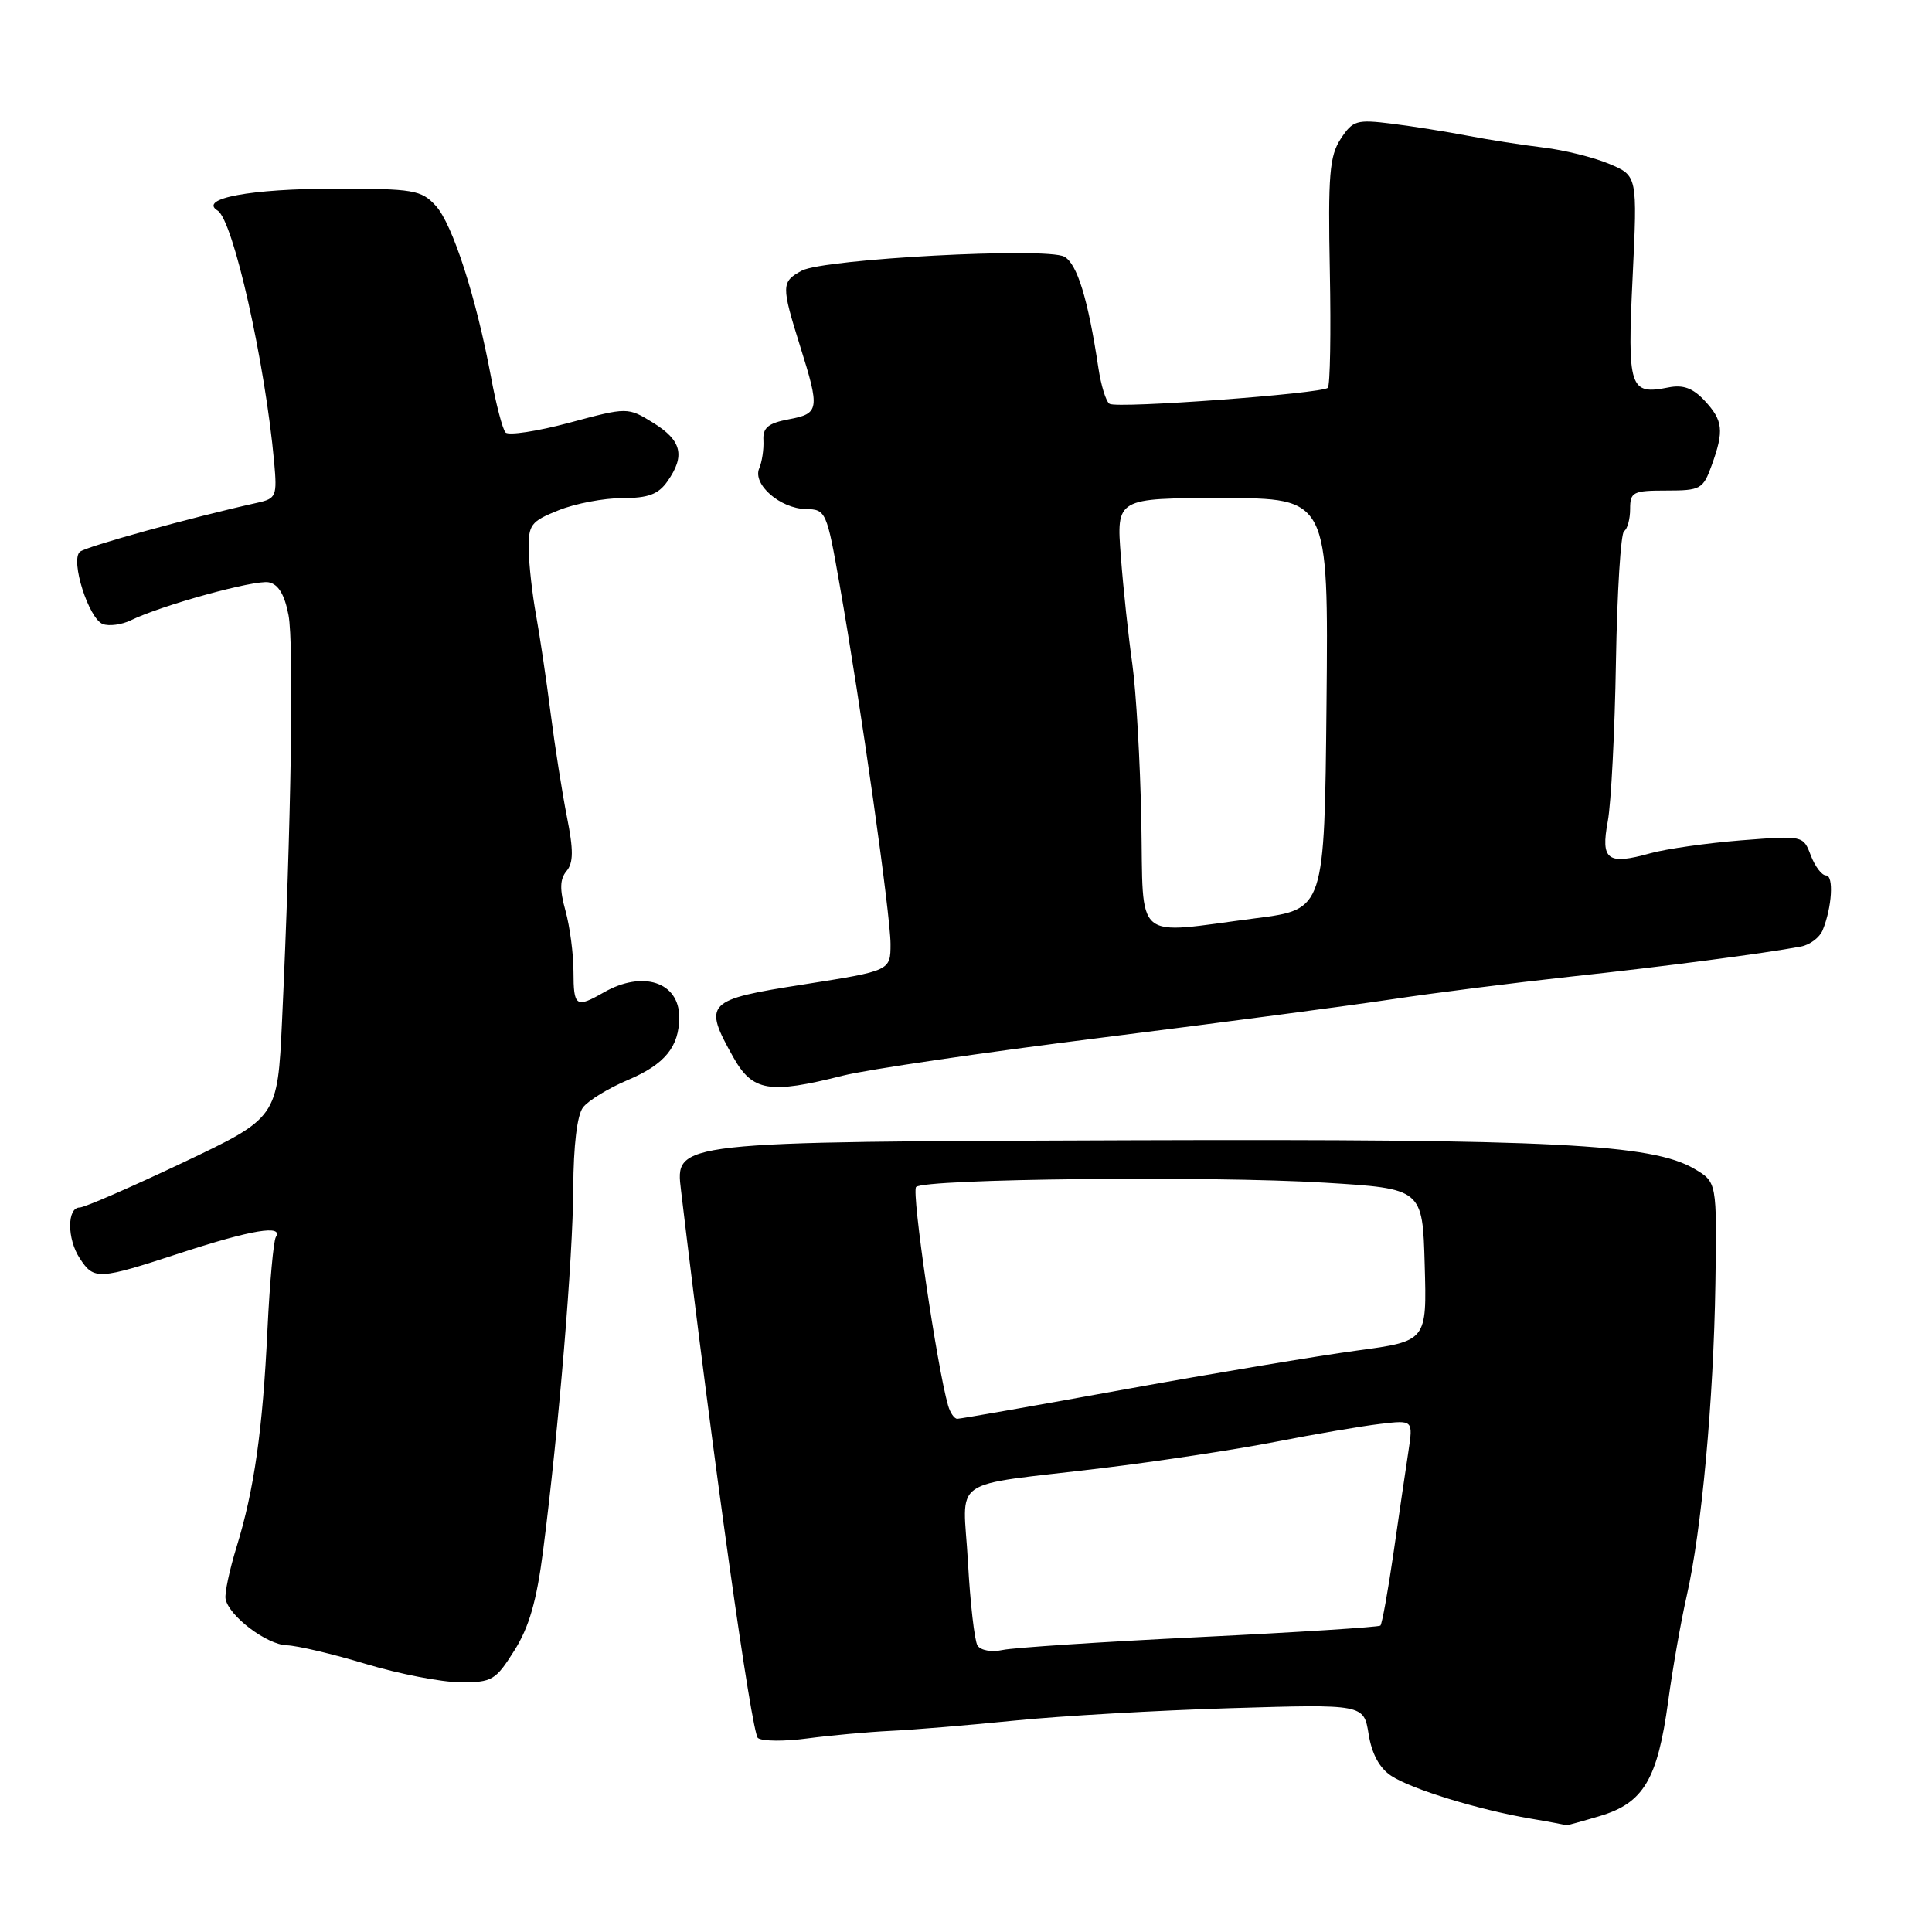 <?xml version="1.0" encoding="UTF-8" standalone="no"?>
<!DOCTYPE svg PUBLIC "-//W3C//DTD SVG 1.1//EN" "http://www.w3.org/Graphics/SVG/1.1/DTD/svg11.dtd" >
<svg xmlns="http://www.w3.org/2000/svg" xmlns:xlink="http://www.w3.org/1999/xlink" version="1.1" viewBox="0 0 256 256">
 <g >
 <path fill="currentColor"
d=" M 212.00 240.63 C 217.77 238.91 219.63 235.79 221.04 225.45 C 221.63 221.08 222.74 214.80 223.49 211.50 C 225.47 202.85 227.06 185.56 227.30 170.07 C 227.50 156.63 227.50 156.63 224.50 154.87 C 218.88 151.58 205.81 150.91 150.15 151.09 C 89.15 151.29 89.46 151.25 90.24 157.74 C 94.51 193.53 99.59 229.68 100.43 230.30 C 101.02 230.74 103.97 230.76 107.00 230.35 C 110.03 229.95 114.97 229.50 118.00 229.35 C 121.03 229.21 128.45 228.59 134.50 227.98 C 140.55 227.37 153.42 226.63 163.11 226.34 C 180.71 225.81 180.71 225.81 181.35 229.79 C 181.77 232.40 182.79 234.29 184.35 235.31 C 187.06 237.09 195.98 239.82 202.83 240.98 C 205.40 241.41 207.50 241.81 207.50 241.87 C 207.50 241.92 209.53 241.37 212.00 240.63 Z  M 68.15 218.71 C 70.11 215.61 71.11 212.13 71.96 205.50 C 74.04 189.31 75.92 166.68 75.96 157.44 C 75.99 151.79 76.47 147.76 77.25 146.74 C 77.94 145.83 80.61 144.20 83.18 143.11 C 88.10 141.03 90.00 138.70 90.00 134.77 C 90.00 130.12 85.17 128.54 80.00 131.50 C 76.31 133.61 76.00 133.40 75.99 128.75 C 75.99 126.41 75.51 122.78 74.93 120.68 C 74.14 117.84 74.18 116.49 75.07 115.42 C 75.99 114.31 76.00 112.64 75.12 108.24 C 74.50 105.08 73.52 98.90 72.96 94.50 C 72.40 90.10 71.53 84.25 71.03 81.50 C 70.53 78.75 70.09 74.86 70.06 72.86 C 70.00 69.52 70.34 69.08 74.02 67.61 C 76.23 66.72 80.03 66.00 82.46 66.00 C 85.90 66.00 87.23 65.50 88.44 63.78 C 90.82 60.39 90.33 58.37 86.59 56.05 C 83.17 53.94 83.17 53.94 75.43 56.02 C 71.18 57.16 67.37 57.73 66.98 57.30 C 66.59 56.86 65.73 53.58 65.07 50.00 C 63.12 39.47 59.96 29.66 57.73 27.25 C 55.81 25.17 54.79 25.00 44.39 25.00 C 33.24 25.00 26.25 26.30 28.83 27.90 C 30.90 29.17 35.13 48.03 36.33 61.26 C 36.73 65.73 36.60 66.06 34.13 66.61 C 25.30 68.57 11.36 72.43 10.58 73.12 C 9.30 74.26 11.75 81.97 13.62 82.69 C 14.45 83.00 16.12 82.78 17.32 82.20 C 21.40 80.20 33.73 76.80 35.61 77.16 C 36.88 77.41 37.71 78.78 38.23 81.51 C 38.96 85.39 38.58 109.30 37.37 135.30 C 36.77 148.10 36.77 148.10 24.24 154.05 C 17.34 157.32 11.19 160.00 10.56 160.00 C 8.87 160.00 8.87 164.16 10.57 166.74 C 12.46 169.63 13.00 169.60 24.00 166.00 C 33.31 162.96 37.58 162.25 36.55 163.92 C 36.24 164.43 35.74 169.94 35.44 176.17 C 34.81 189.48 33.68 197.43 31.34 205.00 C 30.41 208.03 29.75 211.11 29.89 211.86 C 30.30 214.11 35.34 217.93 38.00 218.01 C 39.38 218.05 44.10 219.16 48.50 220.49 C 52.90 221.81 58.52 222.90 61.00 222.91 C 65.21 222.93 65.67 222.65 68.15 218.71 Z  M 111.67 142.53 C 114.88 141.72 130.32 139.45 146.00 137.49 C 161.68 135.52 179.00 133.23 184.50 132.40 C 190.00 131.57 200.57 130.23 208.00 129.42 C 220.60 128.06 233.67 126.35 238.64 125.42 C 239.82 125.20 241.11 124.23 241.51 123.26 C 242.75 120.25 243.01 116.00 241.96 116.00 C 241.40 116.00 240.50 114.81 239.94 113.35 C 238.94 110.71 238.93 110.71 230.72 111.35 C 226.20 111.71 220.77 112.48 218.66 113.07 C 212.99 114.65 212.08 113.97 213.04 108.82 C 213.48 106.44 213.97 96.93 214.12 87.68 C 214.28 78.44 214.76 70.65 215.20 70.38 C 215.64 70.10 216.00 68.78 216.00 67.44 C 216.00 65.19 216.38 65.00 220.80 65.00 C 225.33 65.00 225.67 64.81 226.80 61.68 C 228.47 57.07 228.32 55.72 225.87 53.09 C 224.31 51.42 223.02 50.95 221.07 51.34 C 215.92 52.37 215.62 51.43 216.33 36.74 C 216.97 23.29 216.97 23.29 213.24 21.72 C 211.18 20.85 207.25 19.88 204.50 19.55 C 201.75 19.22 197.25 18.52 194.50 17.99 C 191.75 17.46 187.22 16.74 184.44 16.39 C 179.75 15.81 179.26 15.95 177.65 18.40 C 176.17 20.67 175.96 23.18 176.21 35.94 C 176.37 44.13 176.25 51.08 175.94 51.39 C 175.17 52.16 148.06 54.16 147.02 53.51 C 146.55 53.22 145.89 51.08 145.54 48.74 C 144.18 39.66 142.73 34.93 141.02 34.01 C 138.63 32.73 109.17 34.30 106.25 35.86 C 103.52 37.33 103.51 37.84 106.01 45.84 C 108.66 54.28 108.58 54.80 104.52 55.56 C 101.78 56.08 101.06 56.67 101.16 58.36 C 101.22 59.54 100.97 61.20 100.60 62.06 C 99.69 64.18 103.39 67.40 106.80 67.45 C 109.43 67.50 109.55 67.76 111.26 77.50 C 114.07 93.47 117.99 121.18 118.00 125.07 C 118.00 128.63 118.00 128.63 106.50 130.44 C 93.51 132.47 93.12 132.88 97.18 140.11 C 99.72 144.62 101.93 144.99 111.67 142.53 Z  M 129.52 218.03 C 129.13 217.39 128.56 212.43 128.26 206.99 C 127.62 195.44 125.35 197.03 146.00 194.54 C 153.43 193.64 163.78 192.07 169.00 191.05 C 174.22 190.03 180.47 188.96 182.88 188.68 C 187.25 188.16 187.25 188.16 186.62 192.33 C 186.27 194.62 185.38 200.67 184.65 205.76 C 183.91 210.85 183.13 215.19 182.91 215.40 C 182.68 215.60 171.93 216.29 159.00 216.92 C 146.07 217.55 134.32 218.32 132.87 218.63 C 131.37 218.95 129.93 218.69 129.52 218.03 Z  M 125.63 186.25 C 124.16 181.17 120.75 157.91 121.39 157.28 C 122.47 156.19 160.43 155.79 175.50 156.71 C 188.50 157.50 188.50 157.50 188.78 167.60 C 189.07 177.71 189.07 177.71 179.78 178.96 C 174.68 179.65 160.84 181.96 149.03 184.10 C 137.22 186.25 127.24 188.00 126.85 188.00 C 126.45 188.00 125.91 187.21 125.63 186.25 Z  M 151.23 108.75 C 151.08 100.91 150.54 91.58 150.04 88.00 C 149.53 84.42 148.84 78.01 148.52 73.75 C 147.92 66.00 147.92 66.00 161.97 66.00 C 176.03 66.00 176.03 66.00 175.77 93.25 C 175.50 120.50 175.50 120.50 166.50 121.66 C 149.95 123.80 151.54 125.15 151.23 108.75 Z "/>
</g>
</svg>